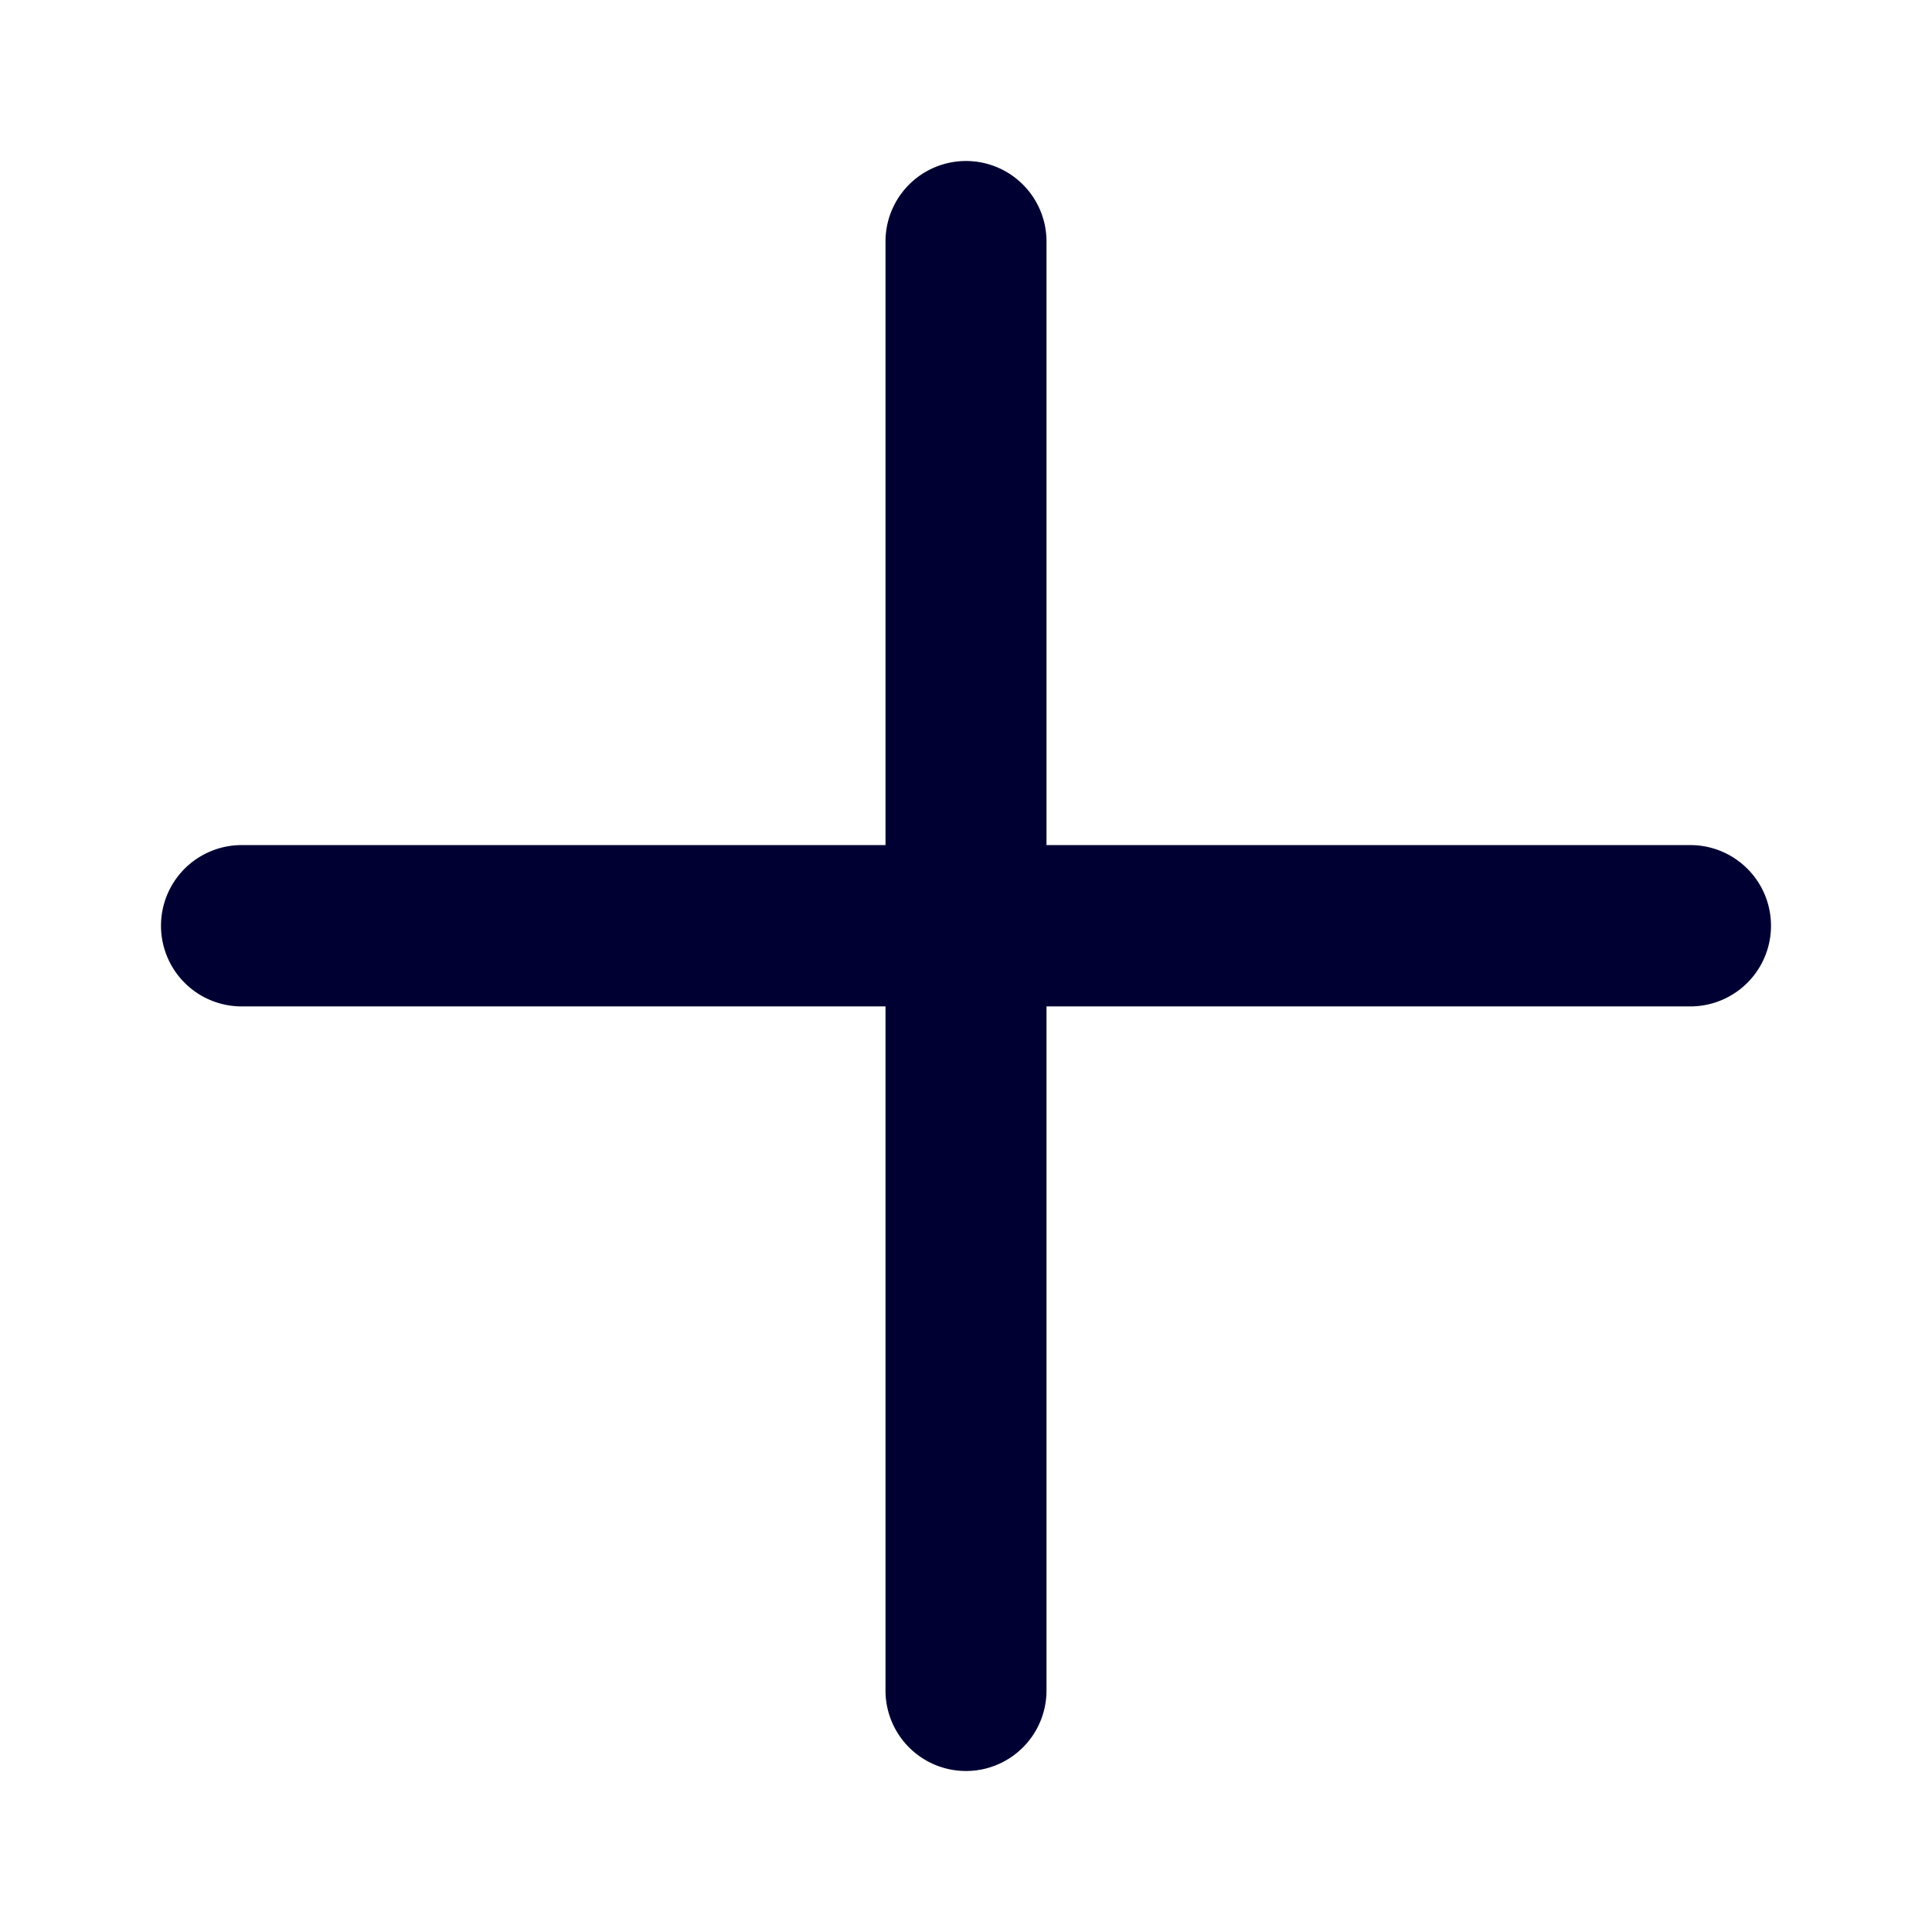 <svg xmlns="http://www.w3.org/2000/svg" width="24" height="24" fill="none"><path fill="#003" d="M12 2a1 1 0 0 0-1 1v7.498H3.002a1.002 1.002 0 1 0 0 2.004H11V21a1 1 0 1 0 2 0v-8.498h7.998a1.002 1.002 0 1 0 0-2.004H13V3a1 1 0 0 0-1-1"/></svg>